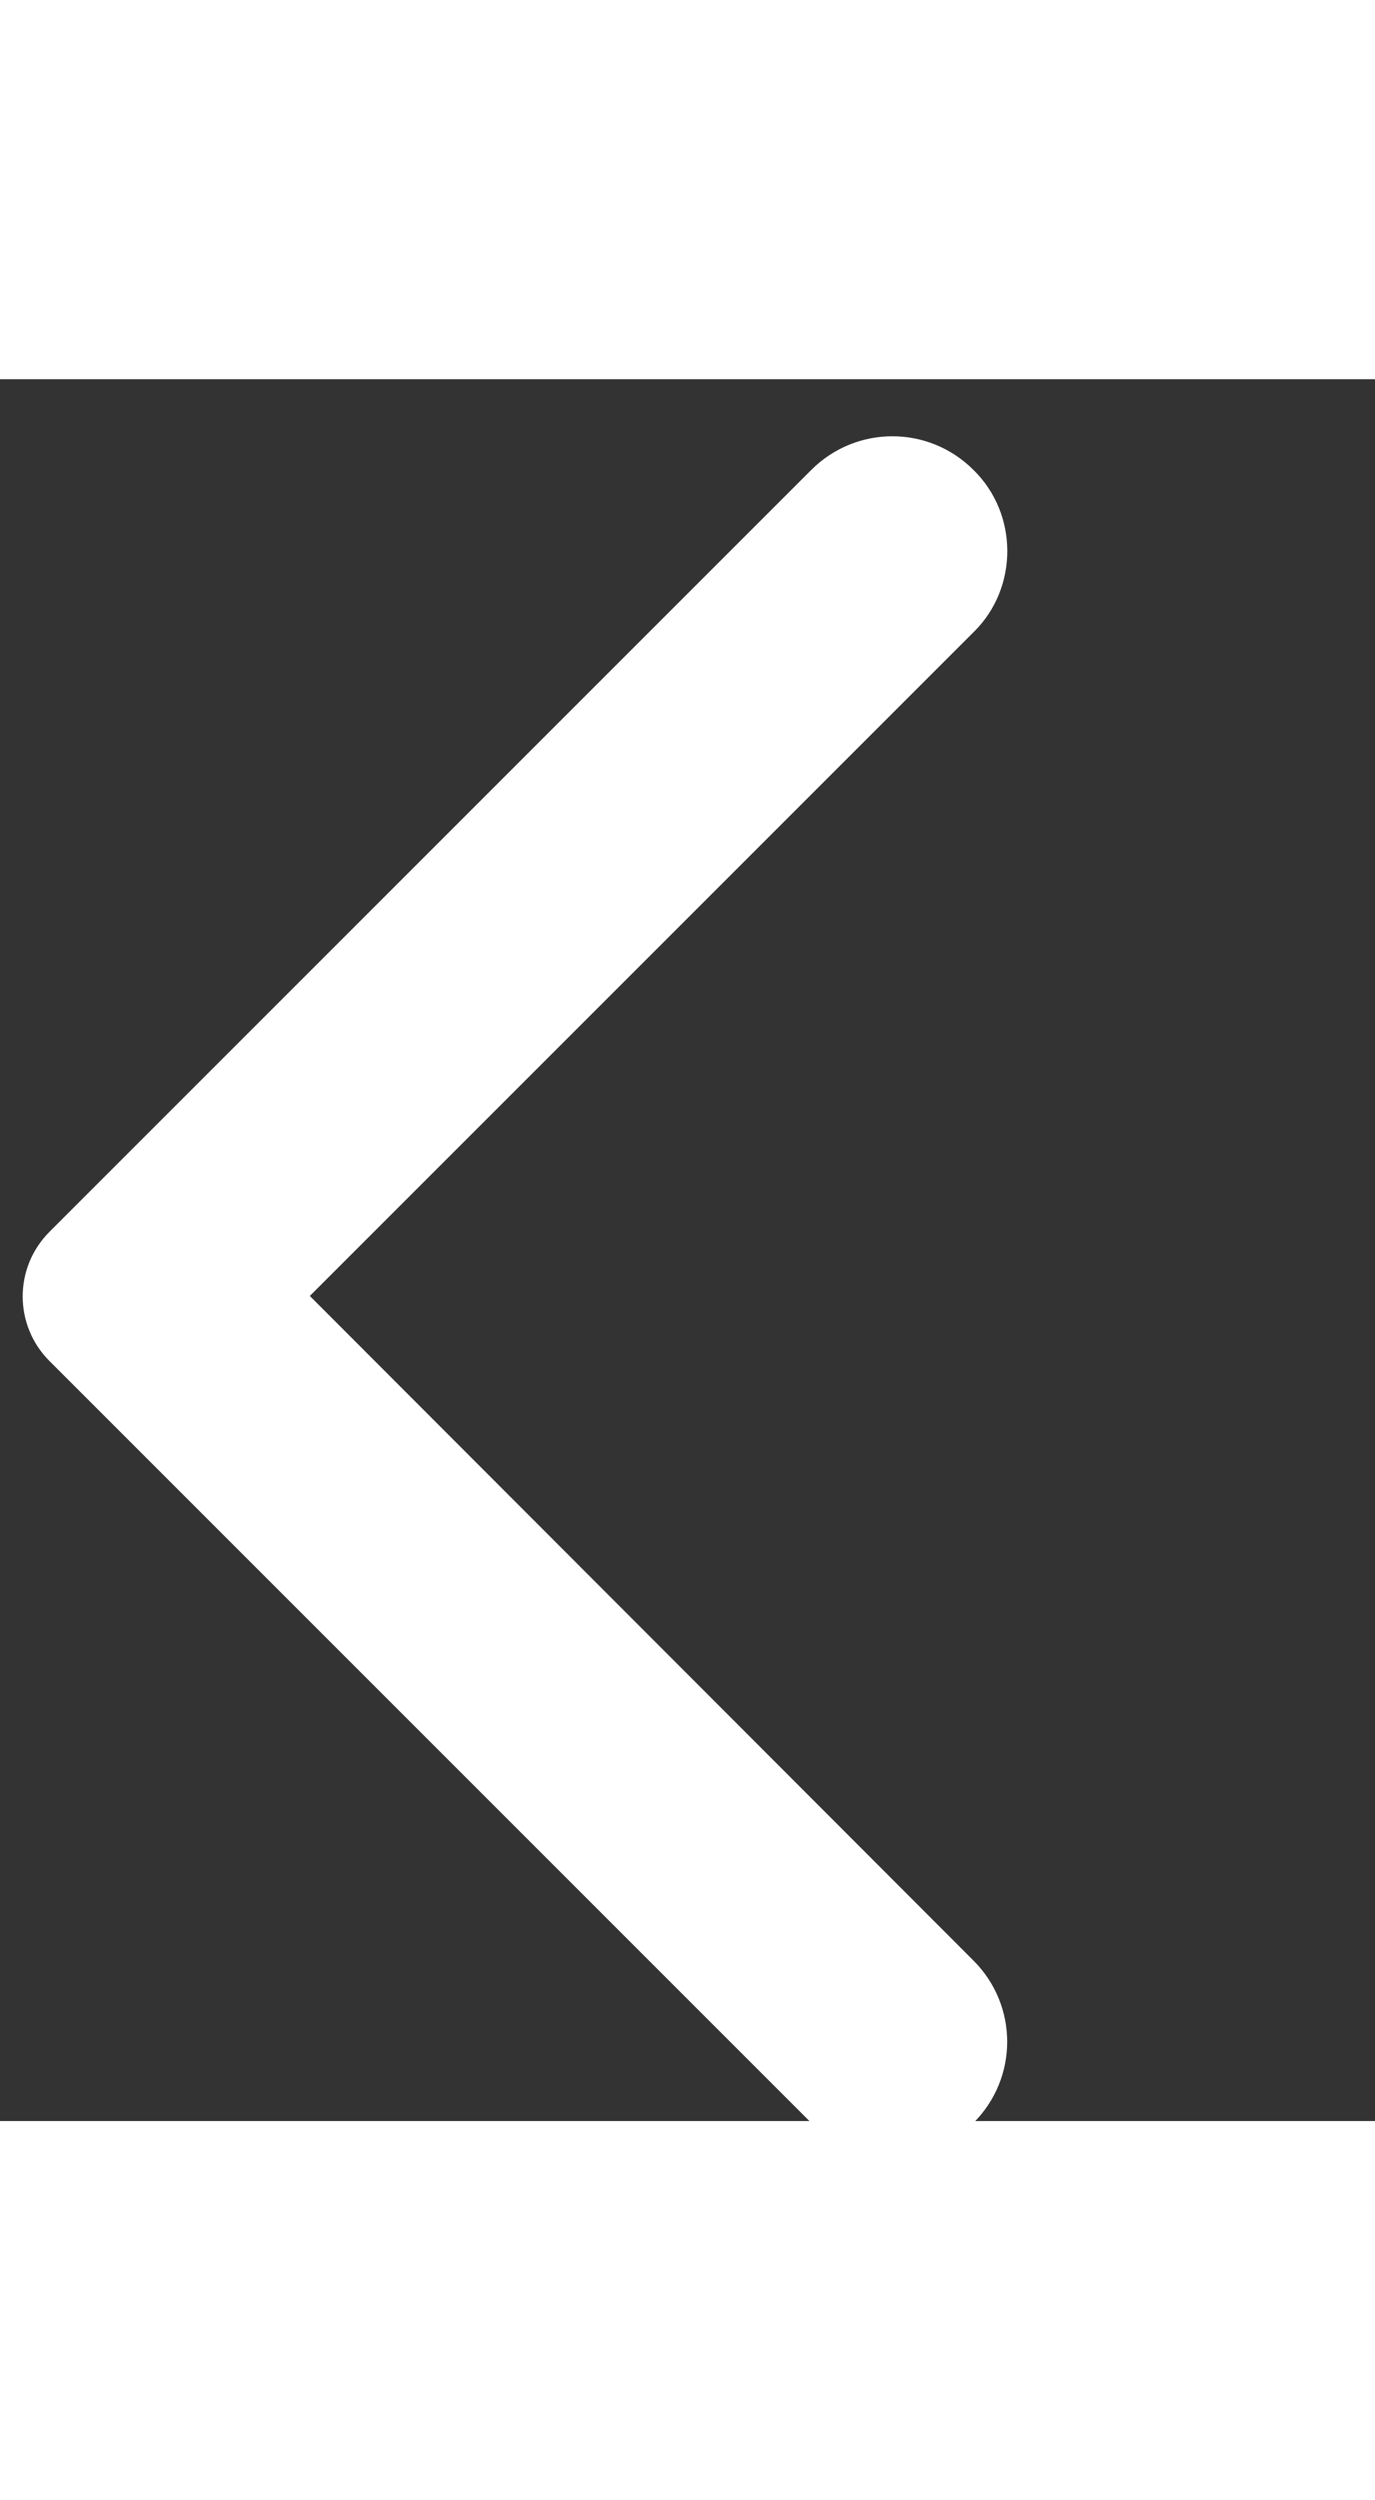 <?xml version="1.0" encoding="UTF-8"?>
<svg width="11px" height="20px" viewBox="0 0 15 19" version="1.1" xmlns="http://www.w3.org/2000/svg"
    xmlns:xlink="http://www.w3.org/1999/xlink">
    <rect x="0" y="0" width="15" height="19" fill="#333333" stroke="none"/>
    <!-- Generator: Sketch 52.5 (67469) - http://www.bohemiancoding.com/sketch -->
    <title>arrow_back_ios</title>
    <desc>Created with Sketch.</desc>
    <g id="Icons" stroke="none" stroke-width="1" fill="none" fill-rule="evenodd">
        <g id="Rounded" transform="translate(-548, -3434)">
            <g id="Navigation" transform="translate(100, 3378)">
                <g id="-Round-/-Navigation-/-arrow_back_ios" transform="translate(442, 54)">
                    <g>
                        <polygon id="Path" opacity="0.87" points="0 0 24 0 24 24 0 24"></polygon>
                        <path
                            d="M16.62,2.99 C16.13,2.5 15.34,2.5 14.85,2.99 L6.54,11.3 C6.15,11.69 6.15,12.32 6.54,12.71 L14.85,21.02 C15.34,21.51 16.13,21.51 16.62,21.02 C17.11,20.53 17.11,19.74 16.62,19.25 L9.38,12 L16.63,4.75 C17.11,4.27 17.11,3.47 16.62,2.99 Z"
                            id="🔹-Icon-Color" fill="#ffffff"></path>
                    </g>
                </g>
            </g>
        </g>
    </g>
</svg>